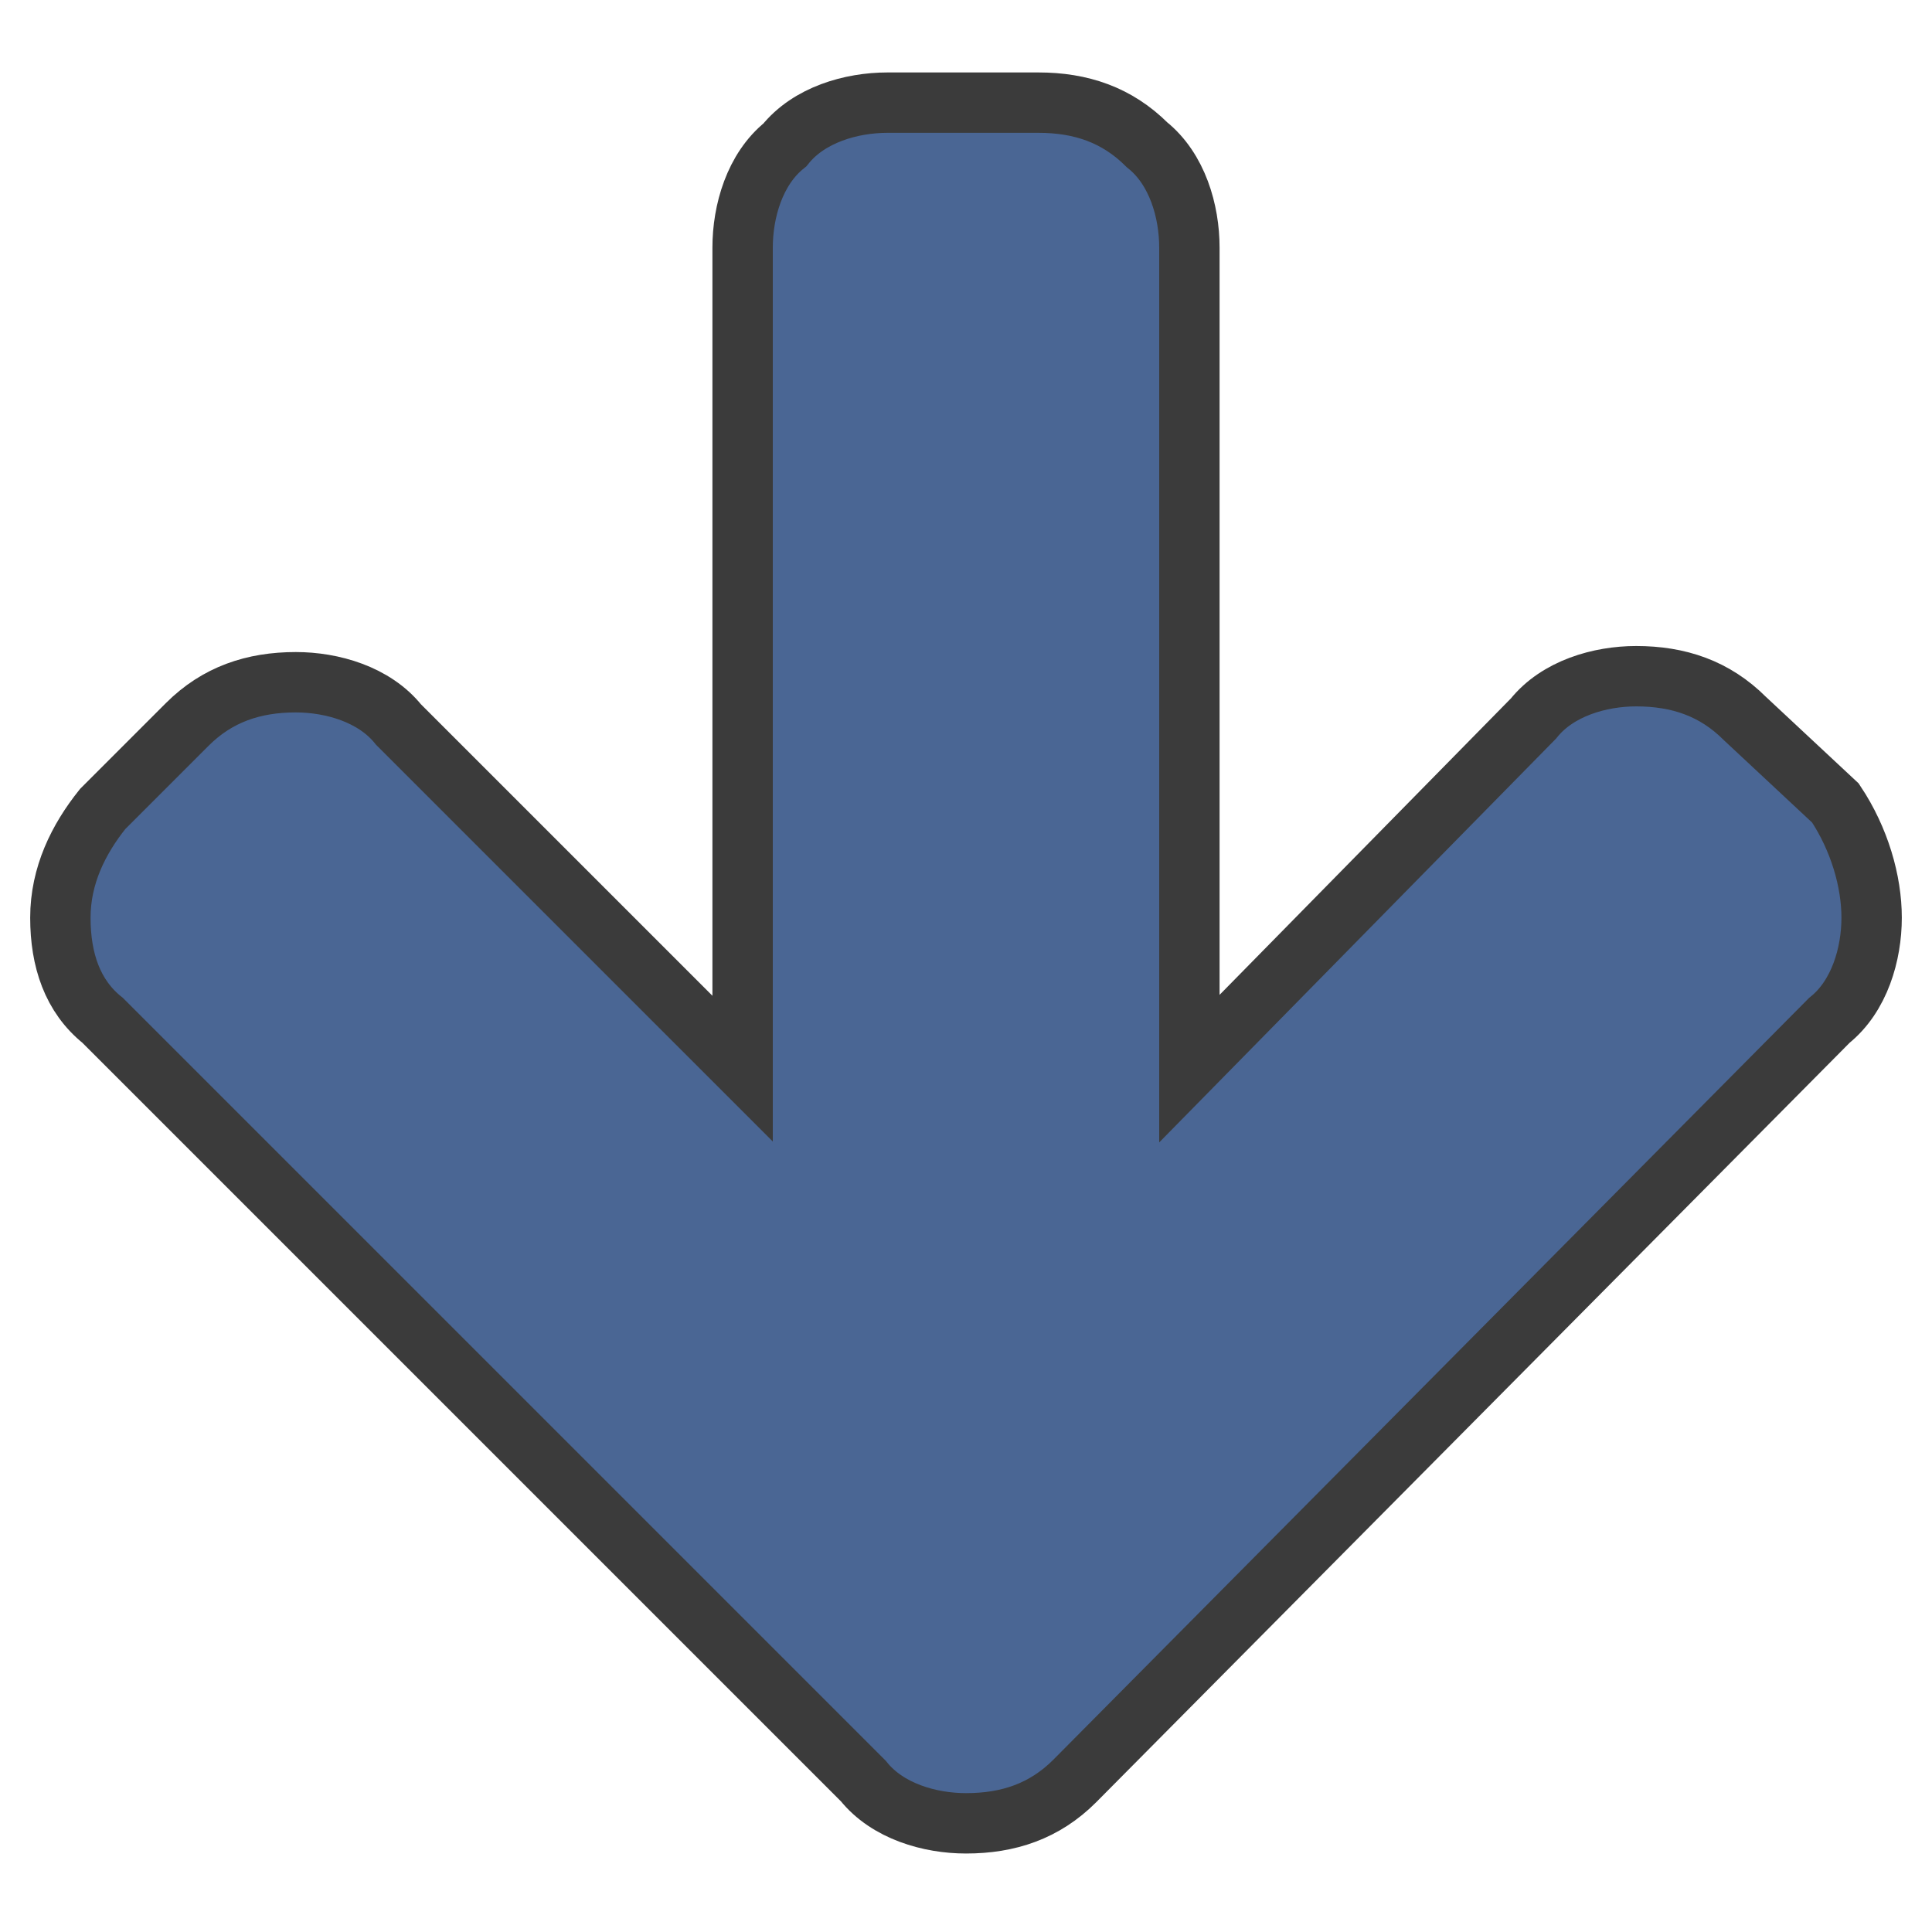 <?xml version="1.0" encoding="utf-8"?>
<!-- Generator: Adobe Illustrator 21.0.2, SVG Export Plug-In . SVG Version: 6.00 Build 0)  -->
<svg version="1.1" id="Layer_1" xmlns="http://www.w3.org/2000/svg" xmlns:xlink="http://www.w3.org/1999/xlink" x="0px" y="0px"
	 viewBox="0 0 32 32" style="enable-background:new 0 0 32 32;" xml:space="preserve">
<style type="text/css">
	.st0{fill:#4A6694;stroke:#3B3B3B;stroke-miterlimit:10;}
</style>
<title>checkout</title>
<g id="checkout">
	<g id="checkout-2">
		<path class="st0" d="M31,15.2c0,0.6-0.2,1.3-0.7,1.7L17.8,29.5c-0.5,0.5-1.1,0.7-1.8,0.7c-0.6,0-1.3-0.2-1.7-0.7L1.7,16.9
			C1.2,16.5,1,15.9,1,15.2c0-0.7,0.3-1.3,0.7-1.8L3.1,12c0.5-0.5,1.1-0.7,1.8-0.7c0.6,0,1.3,0.2,1.7,0.7l5.7,5.7V4.1
			c0-0.6,0.2-1.3,0.7-1.7c0.4-0.5,1.1-0.7,1.7-0.7h2.5c0.7,0,1.3,0.2,1.8,0.7c0.5,0.4,0.7,1.1,0.7,1.7v13.6l5.7-5.8
			c0.4-0.5,1.1-0.7,1.7-0.7c0.7,0,1.3,0.2,1.8,0.7l1.5,1.4C30.8,13.9,31,14.6,31,15.2z"/>
	</g>
</g>
</svg>
